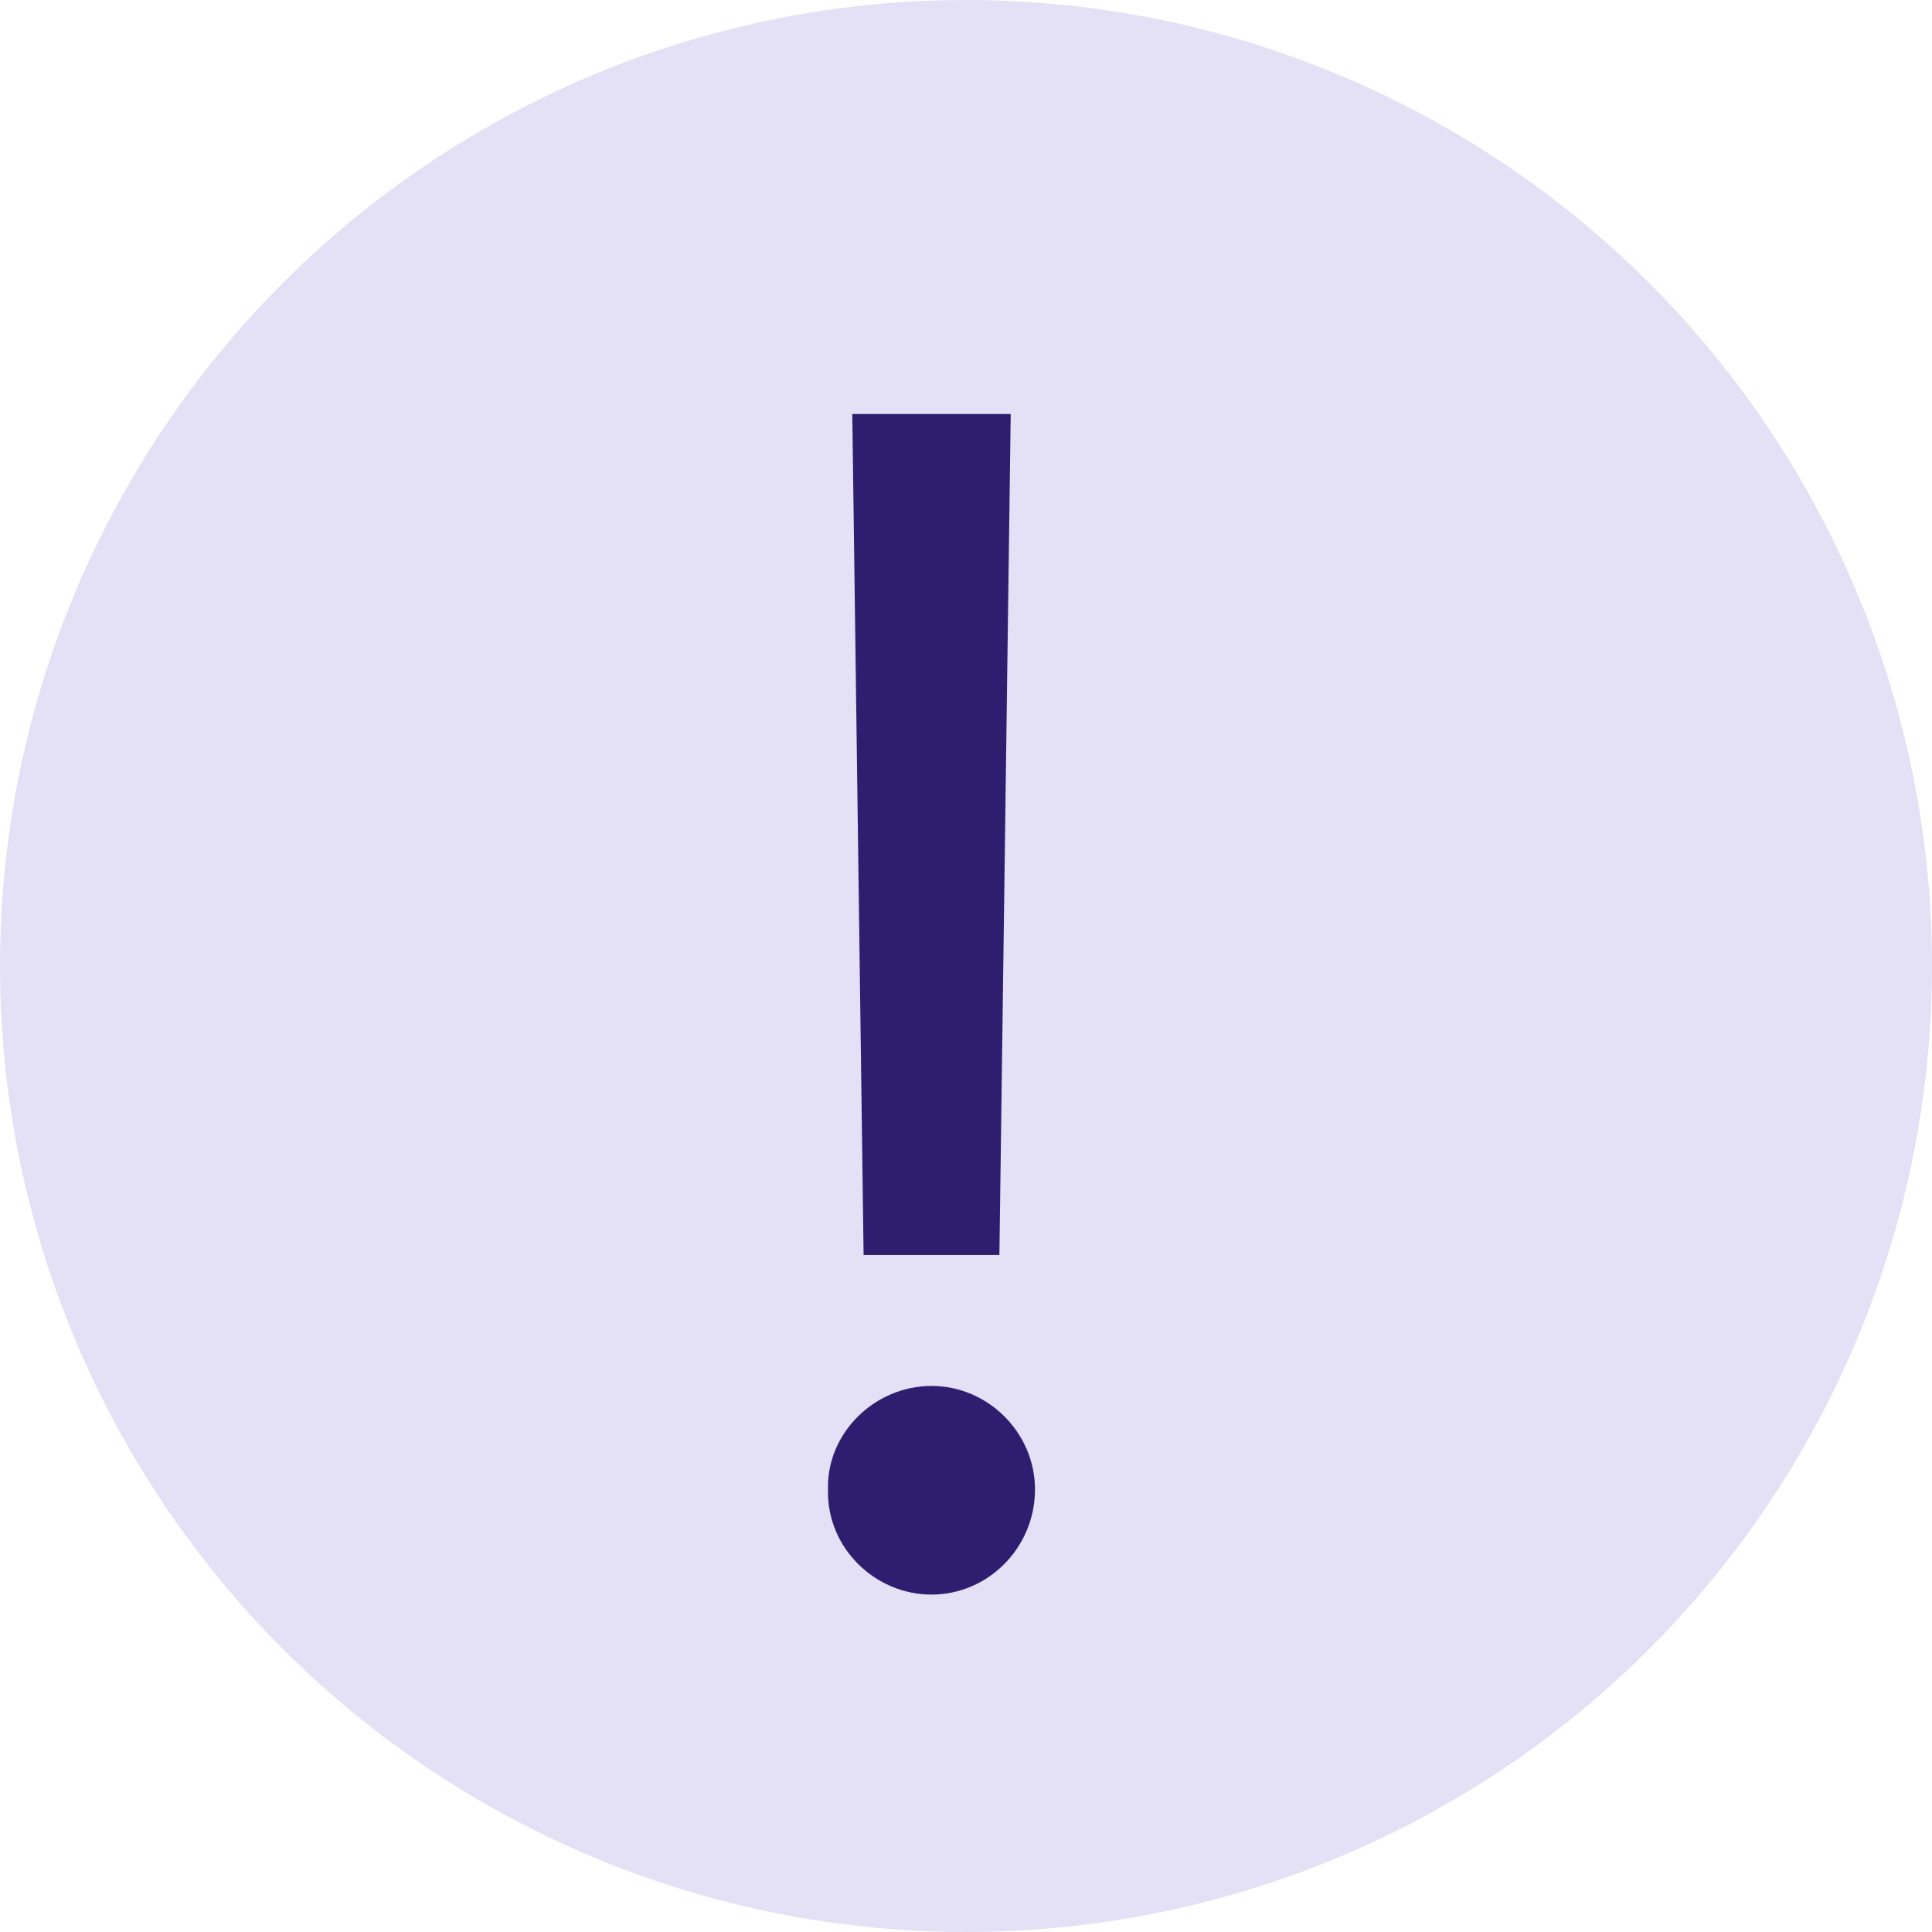 <svg width="14" height="14" viewBox="0 0 14 14" fill="none" xmlns="http://www.w3.org/2000/svg">
<rect width="14" height="14" fill="#1E1E1E"/>
<g id="0507 &#62; 0. &#237;&#154;&#140;&#236;&#155;&#144;&#234;&#176;&#128;&#236;&#158;&#133;">
<path d="M-3406 -2024C-3406 -2025.1 -3405.1 -2026 -3404 -2026H6022C6023.1 -2026 6024 -2025.1 6024 -2024V2385C6024 2386.1 6023.1 2387 6022 2387H-3404C-3405.1 2387 -3406 2386.1 -3406 2385V-2024Z" fill="#2C2C2C"/>
<path d="M-3404 -2025H6022V-2027H-3404V-2025ZM6023 -2024V2385H6025V-2024H6023ZM6022 2386H-3404V2388H6022V2386ZM-3405 2385V-2024H-3407V2385H-3405ZM-3404 2386C-3404.55 2386 -3405 2385.55 -3405 2385H-3407C-3407 2386.66 -3405.66 2388 -3404 2388V2386ZM6023 2385C6023 2385.55 6022.55 2386 6022 2386V2388C6023.66 2388 6025 2386.66 6025 2385H6023ZM6022 -2025C6022.55 -2025 6023 -2024.55 6023 -2024H6025C6025 -2025.66 6023.66 -2027 6022 -2027V-2025ZM-3404 -2027C-3405.66 -2027 -3407 -2025.66 -3407 -2024H-3405C-3405 -2024.55 -3404.55 -2025 -3404 -2025V-2027Z" fill="white" fill-opacity="0.1"/>
<g id="0.&#237;&#154;&#140;&#236;&#155;&#144;&#234;&#176;&#128;&#236;&#158;&#133;/4-2" clip-path="url(#clip0_0_1)">
<rect width="393" height="852" transform="translate(-16 -425)" fill="white"/>
<g id="Group 1000011269">
<circle id="Ellipse 3710" cx="7" cy="7" r="7" fill="#E4E0F5"/>
<path id="!" d="M7.324 3L7.242 9.094H6.258L6.176 3H7.324ZM6.75 11.555C6.34 11.555 5.989 11.215 6 10.793C5.989 10.383 6.34 10.043 6.75 10.043C7.16 10.043 7.5 10.383 7.5 10.793C7.5 11.215 7.16 11.555 6.75 11.555Z" fill="#2F1E70"/>
</g>
</g>
</g>
<defs>
<clipPath id="clip0_0_1">
<rect width="393" height="852" fill="white" transform="translate(-16 -425)"/>
</clipPath>
</defs>
</svg>
